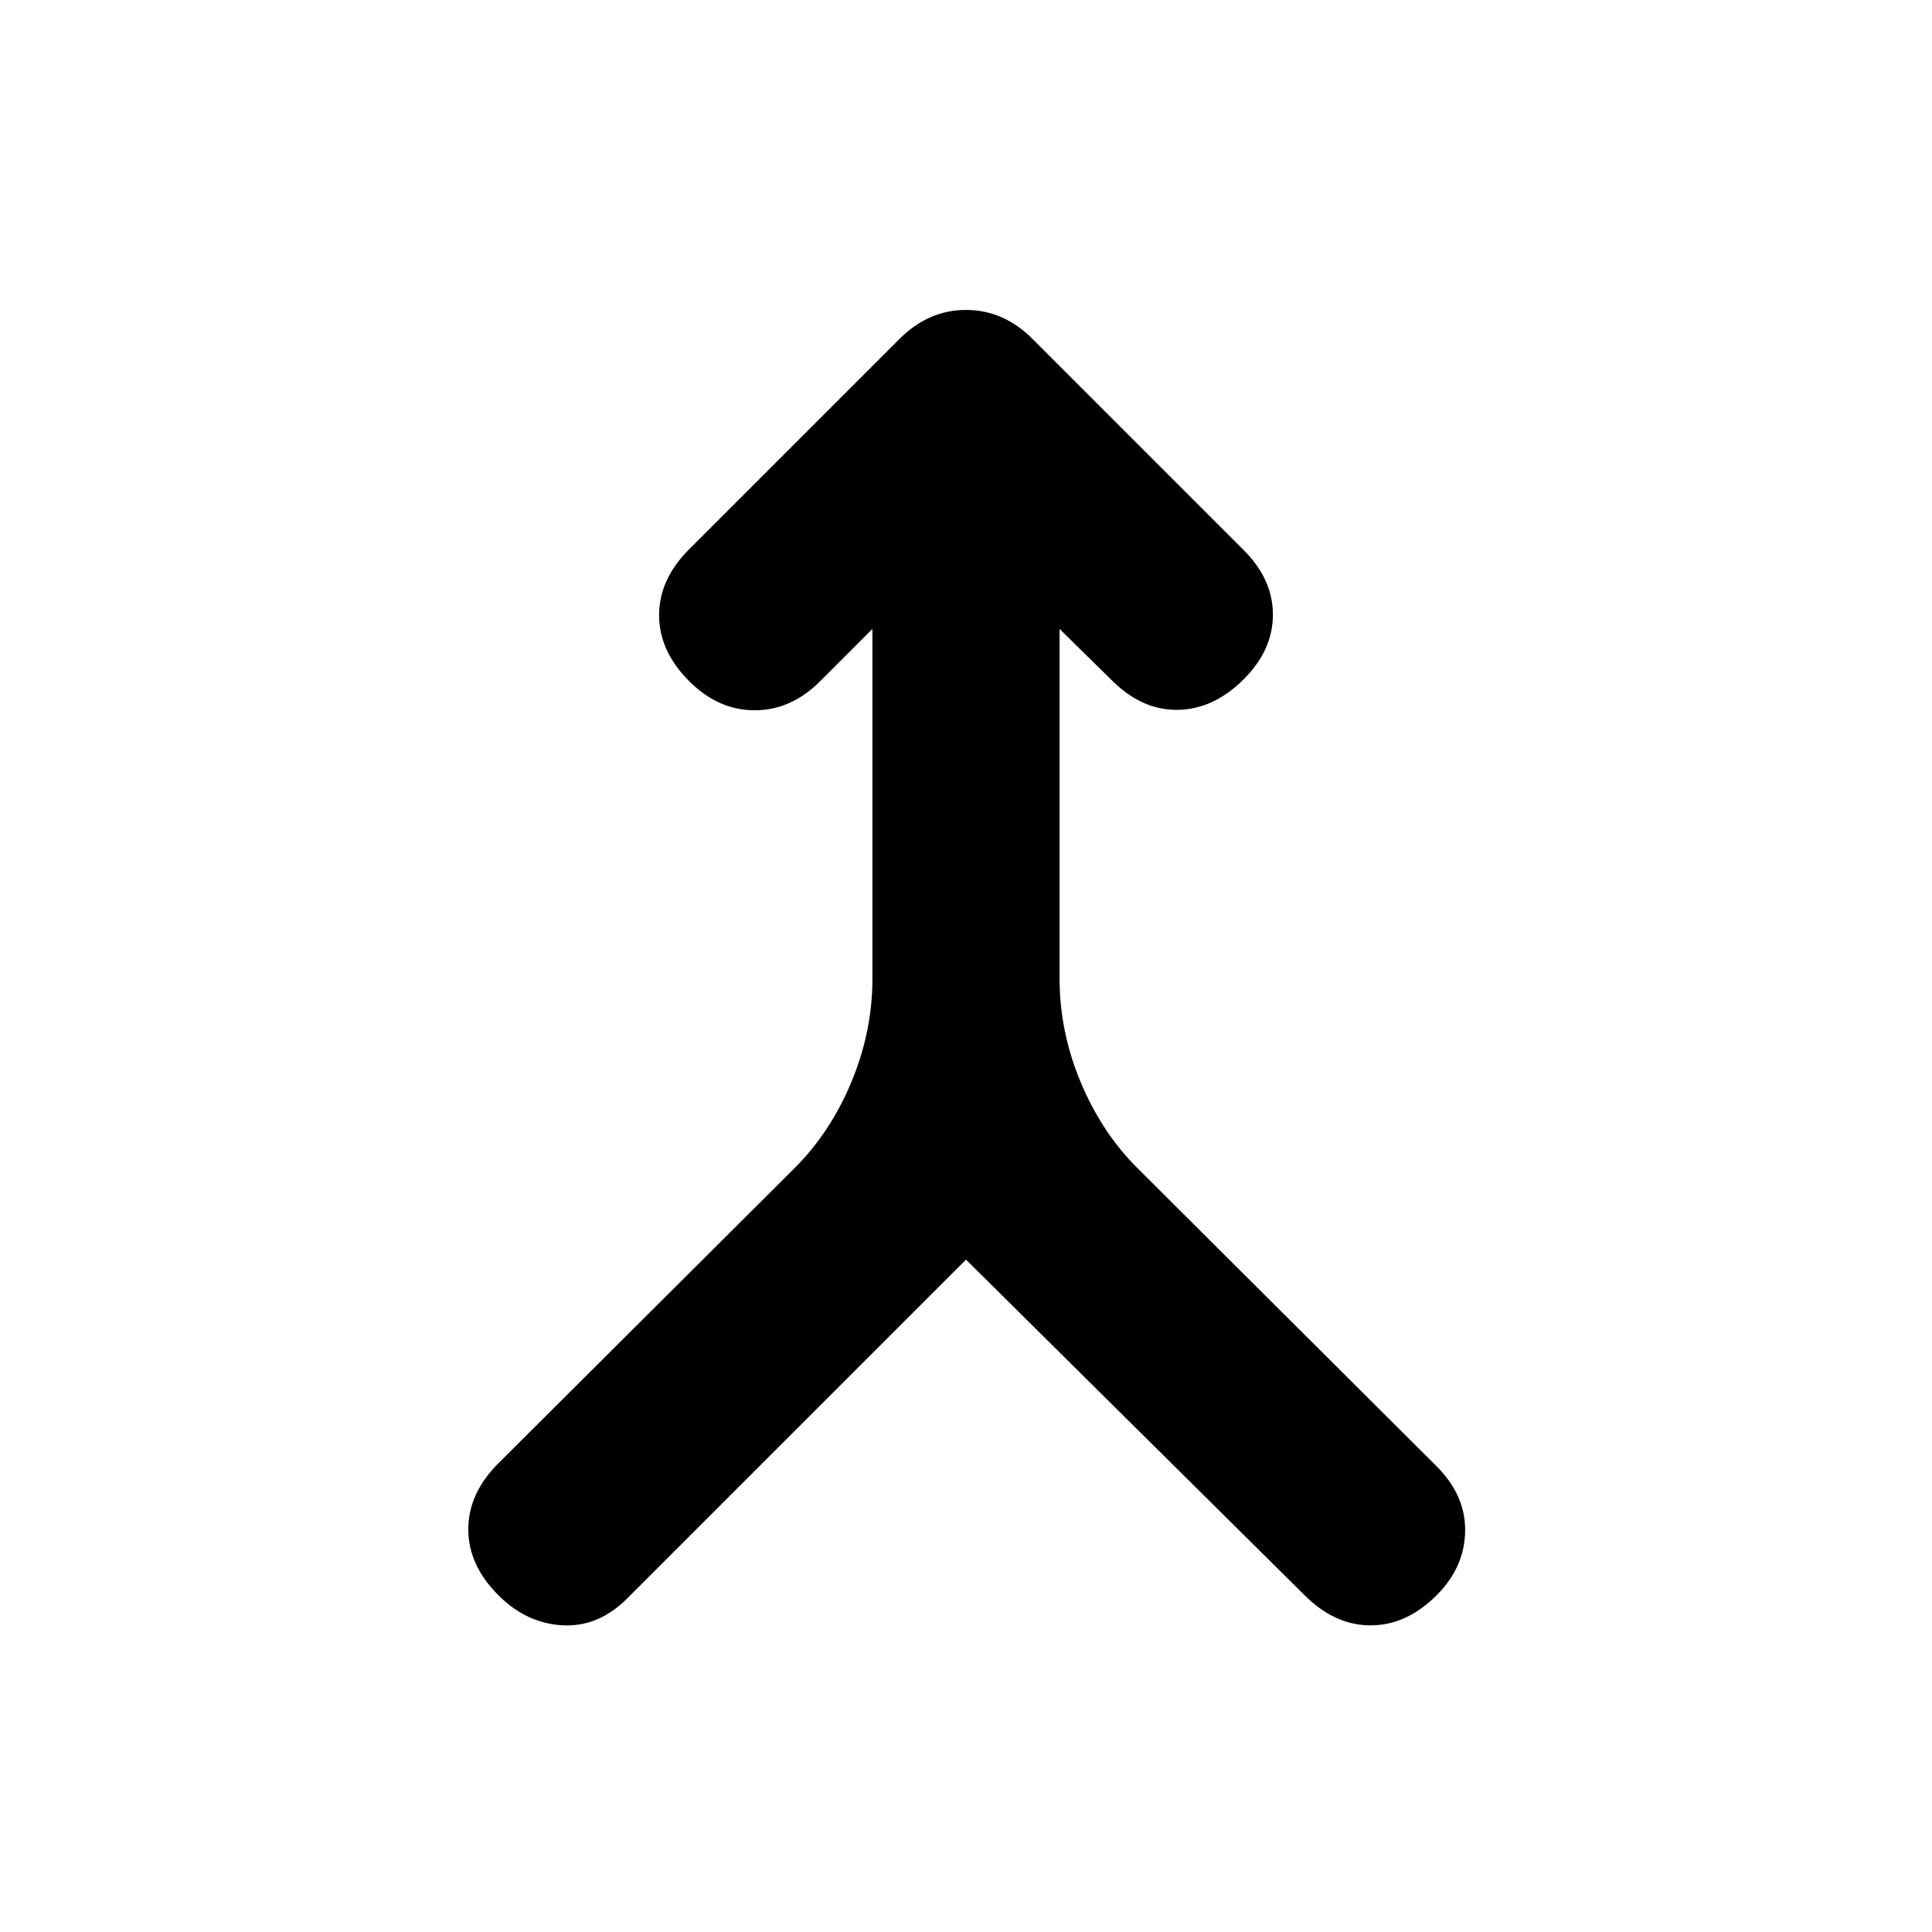 <svg xmlns="http://www.w3.org/2000/svg" height="20" viewBox="0 -960 960 960" width="20"><path d="M480-334.09 311.74-165.83q-14.46 14.46-32.33 13.43-17.87-1.03-31.76-14.93-14.96-14.95-14.96-32.79t14.96-32.79l147.31-146.81q17.74-17.74 28.14-42.76 10.4-25.02 10.4-51.19v-173.81l-25.96 25.96q-14.45 14.46-32.54 14.46t-32.54-14.46q-14.96-14.96-14.96-32.79 0-17.84 14.96-32.8l104.43-104.43Q461.35-806 480-806t33.11 14.46l104.93 104.93q14.46 14.46 14.46 32.05 0 17.58-14.46 32.04-14.95 14.96-32.79 15.24-17.84.28-32.79-14.68l-25.96-25.52v173.81q0 26.17 10.4 51.19 10.4 25.02 28.14 42.76l148.81 148.31q14.46 14.45 14.17 32.32-.28 17.87-14.17 31.76-14.96 14.96-32.8 14.96-17.83 0-32.79-14.96L480-334.09Z"/></svg>
